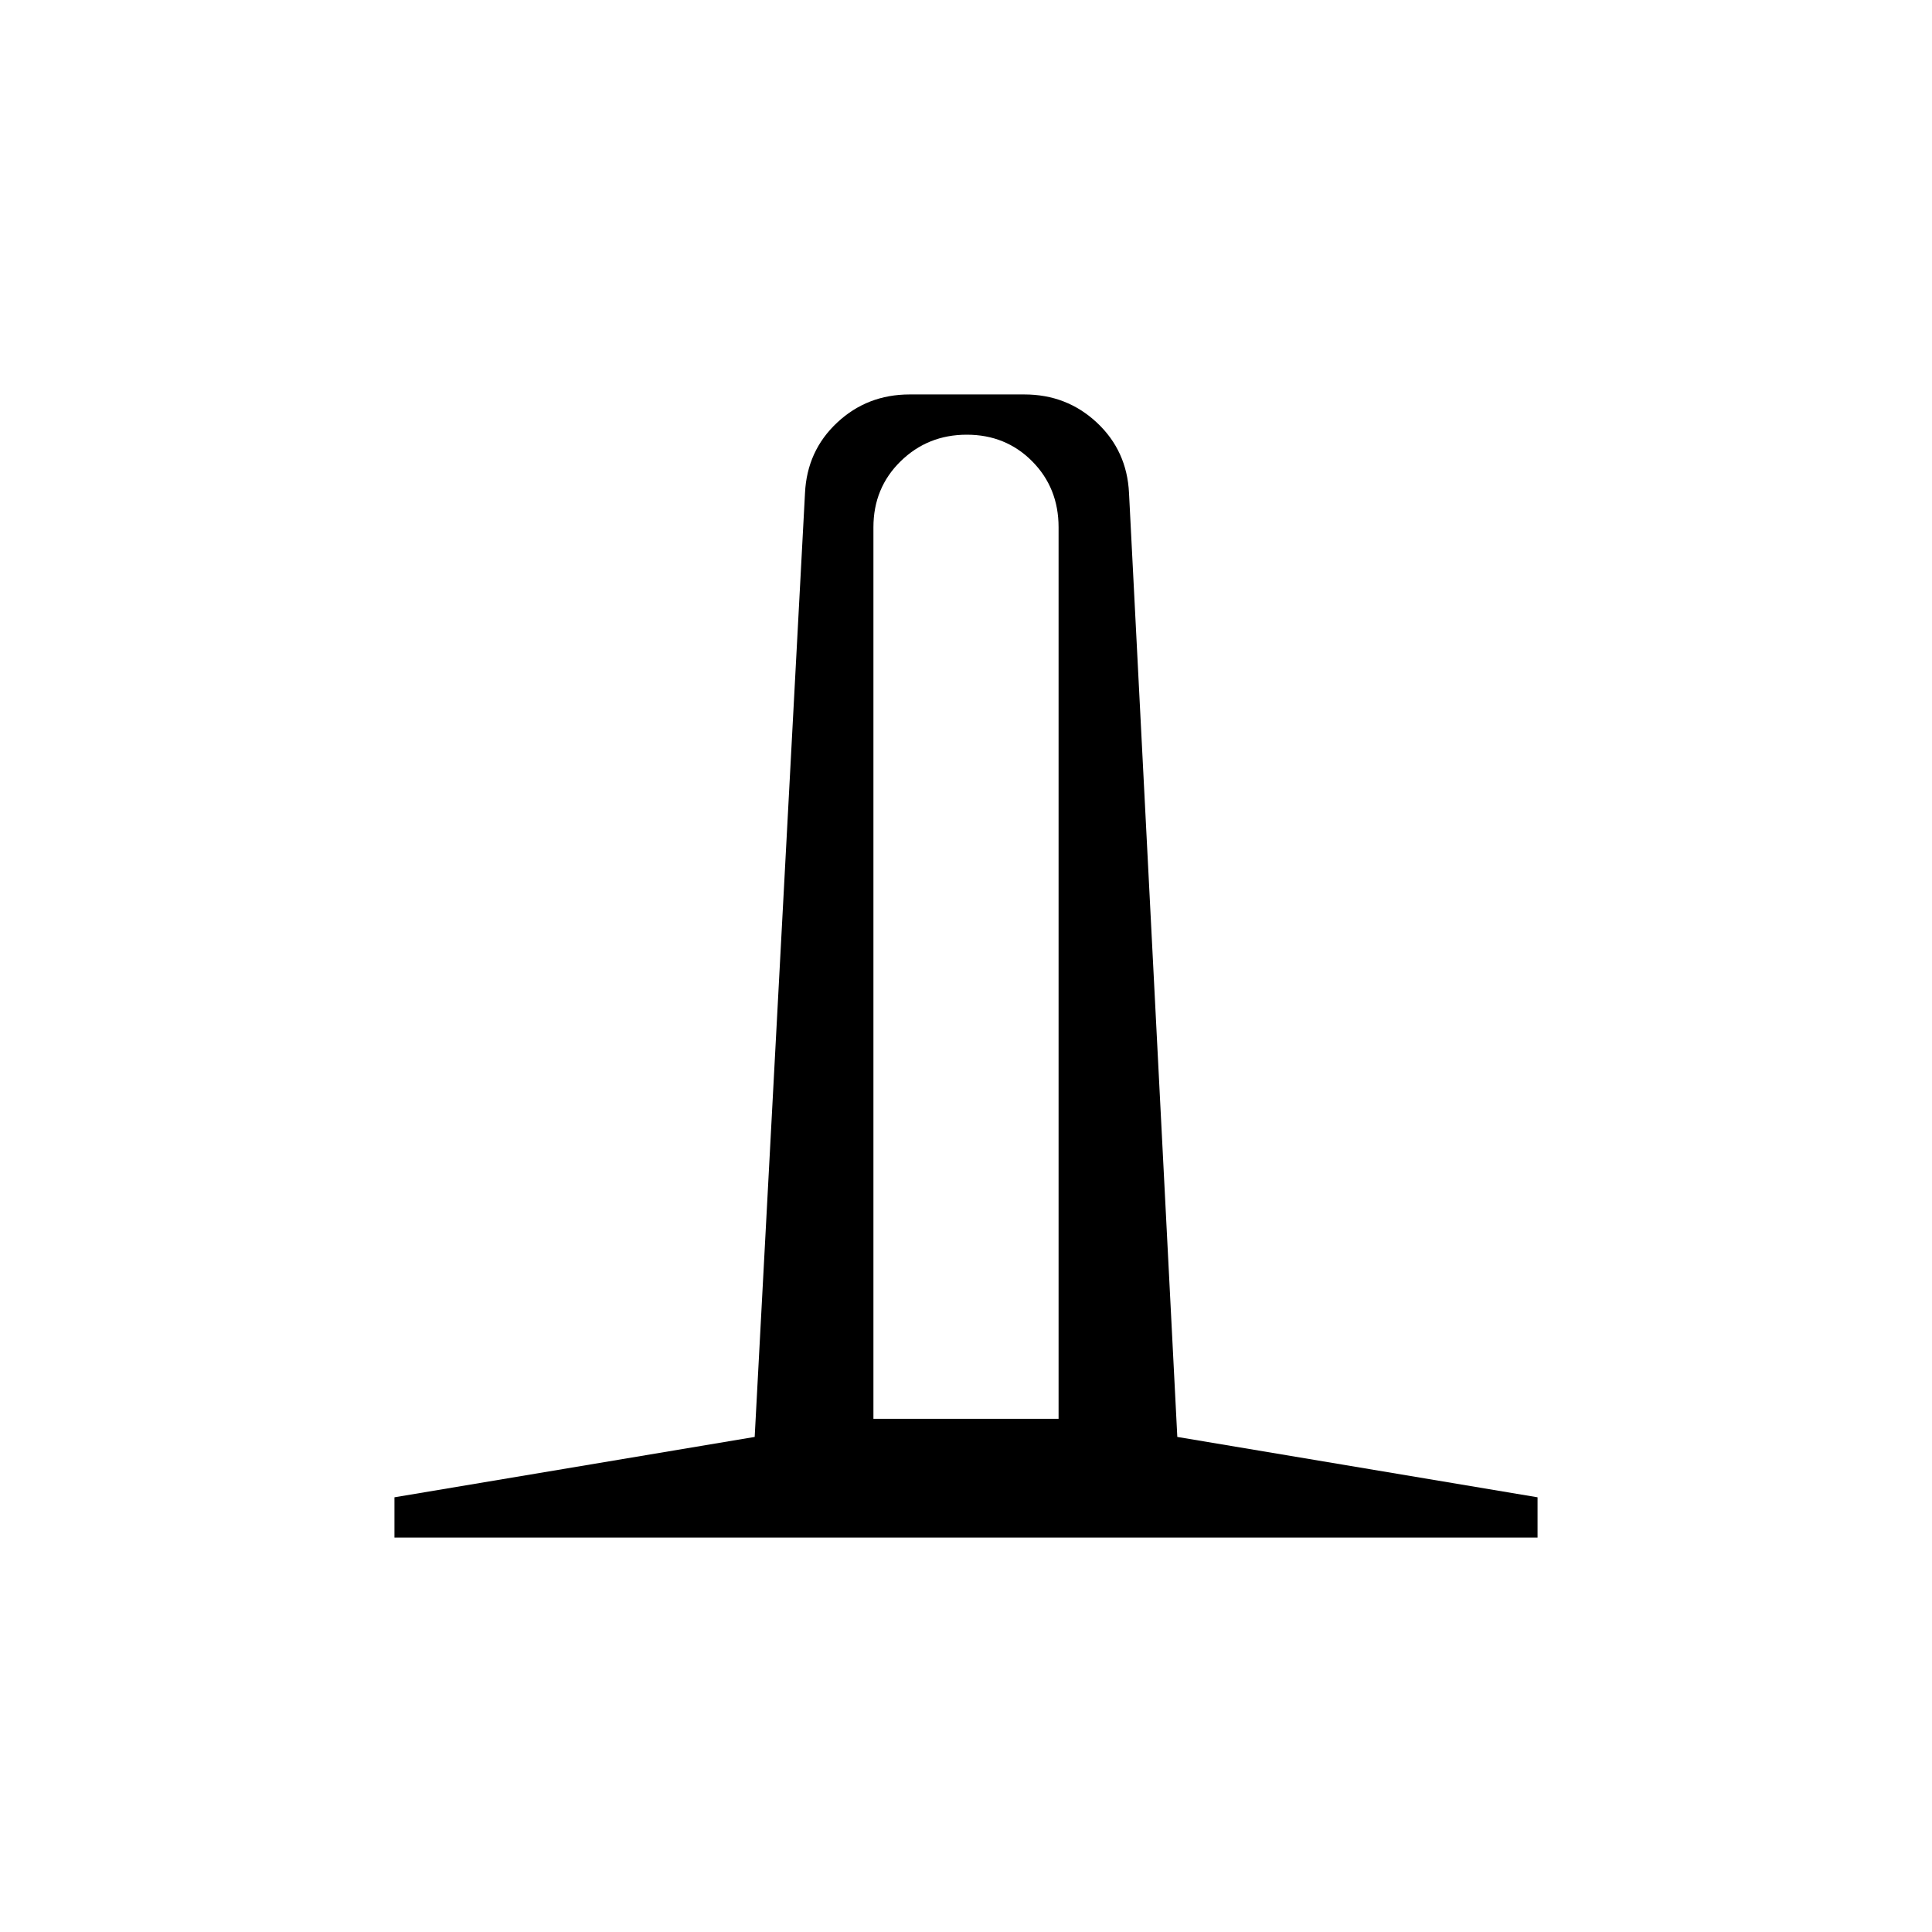 <svg xmlns="http://www.w3.org/2000/svg" height="20" viewBox="0 -960 960 960" width="20"><path d="M196-196v-20l179-30 25-469q1-21 15.96-35T452-764h57q21.08 0 36.04 14T561-715l24 469 179 30v20H196Zm238-59h92v-443q0-19.55-13.11-32.78Q499.77-744 480.39-744q-19.39 0-32.89 13.22Q434-717.55 434-698v443Z"/></svg>